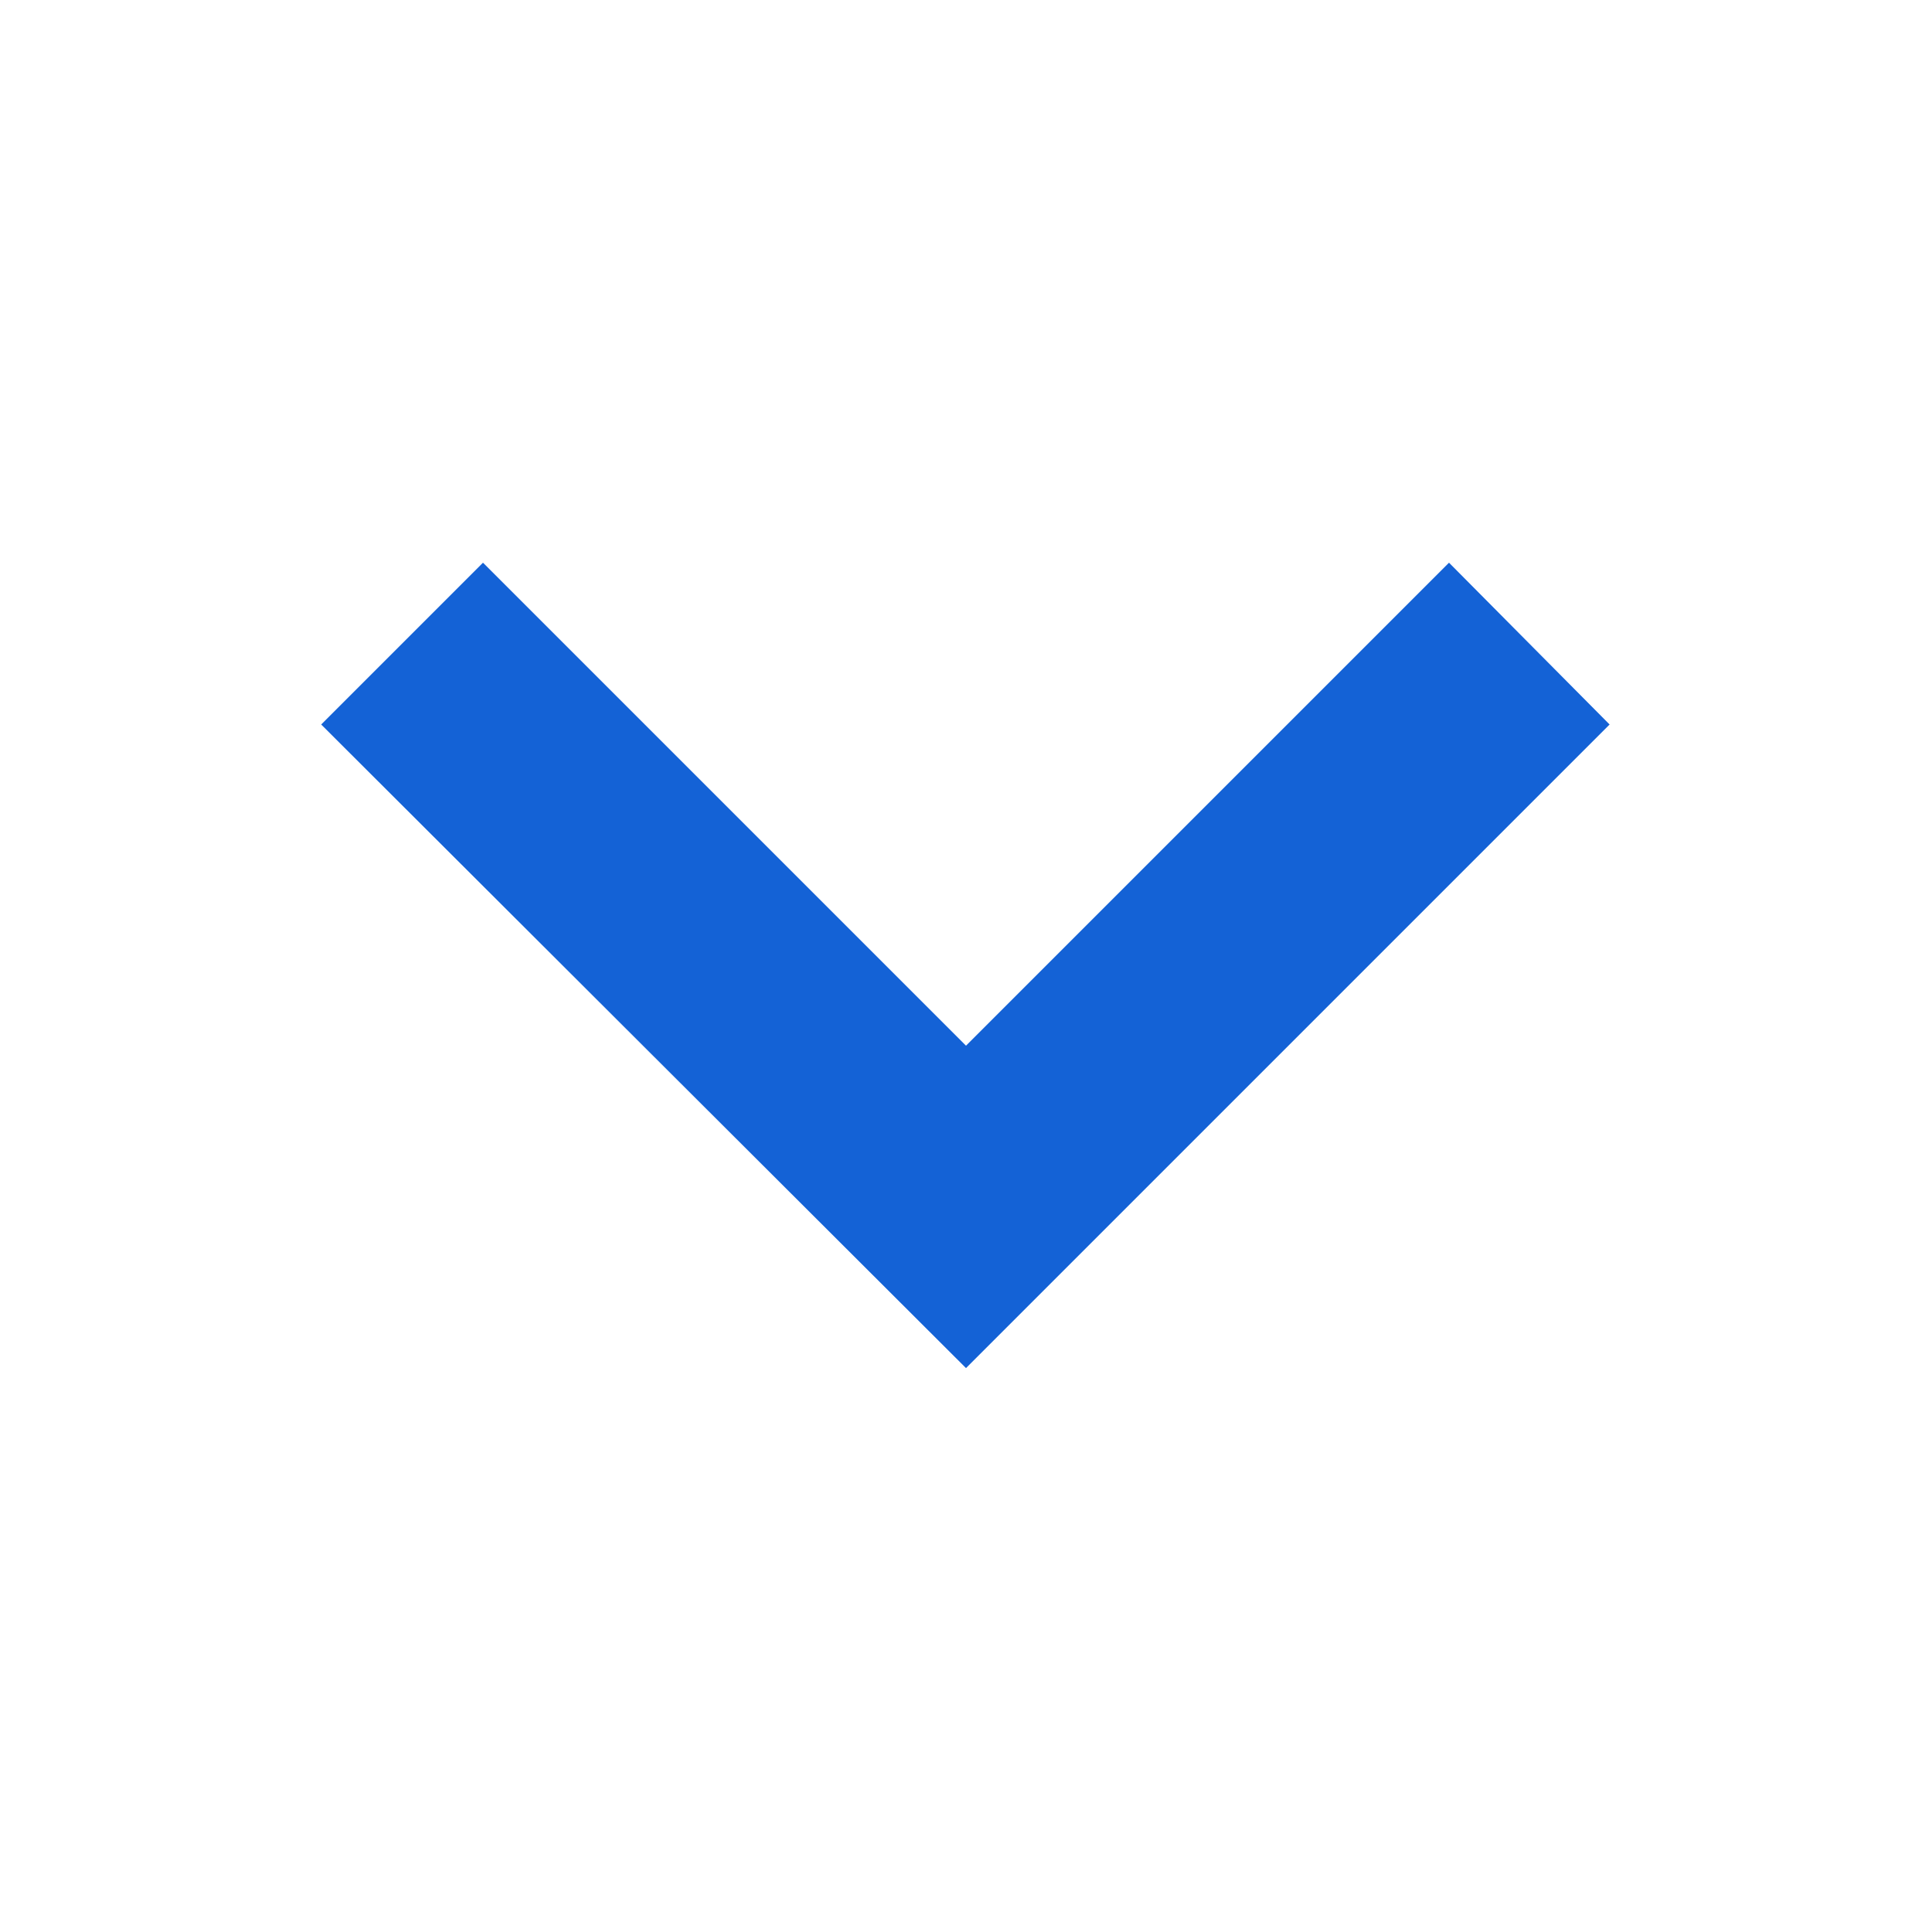 <svg width="16" height="16" viewBox="0 0 16 16" fill="none" xmlns="http://www.w3.org/2000/svg" xmlns:xlink="http://www.w3.org/1999/xlink">
	<desc>
			Created with Pixso.
	</desc>
	<defs>
		<clipPath id="clip238_270">
			<rect id="fe:arrow-up" rx="0" width="15" height="15" transform="translate(16.5 16.5) rotate(-180)" fill="white" fill-opacity="0"/>
		</clipPath>
	</defs>
	<rect id="fe:arrow-up" rx="0" width="15" height="15" transform="translate(16.5 16.5) rotate(-180)" fill="#FFFFFF" fill-opacity="0"/>
	<g clip-path="url(#clip238_270)">
		<path id="Vector" d="M13.33 6L8 11.33L2.66 6L4 4.66L8 8.66L12 4.66L13.33 6Z" fill="#1462D6" fill-opacity="1" fill-rule="evenodd"/>
	</g>
</svg>
